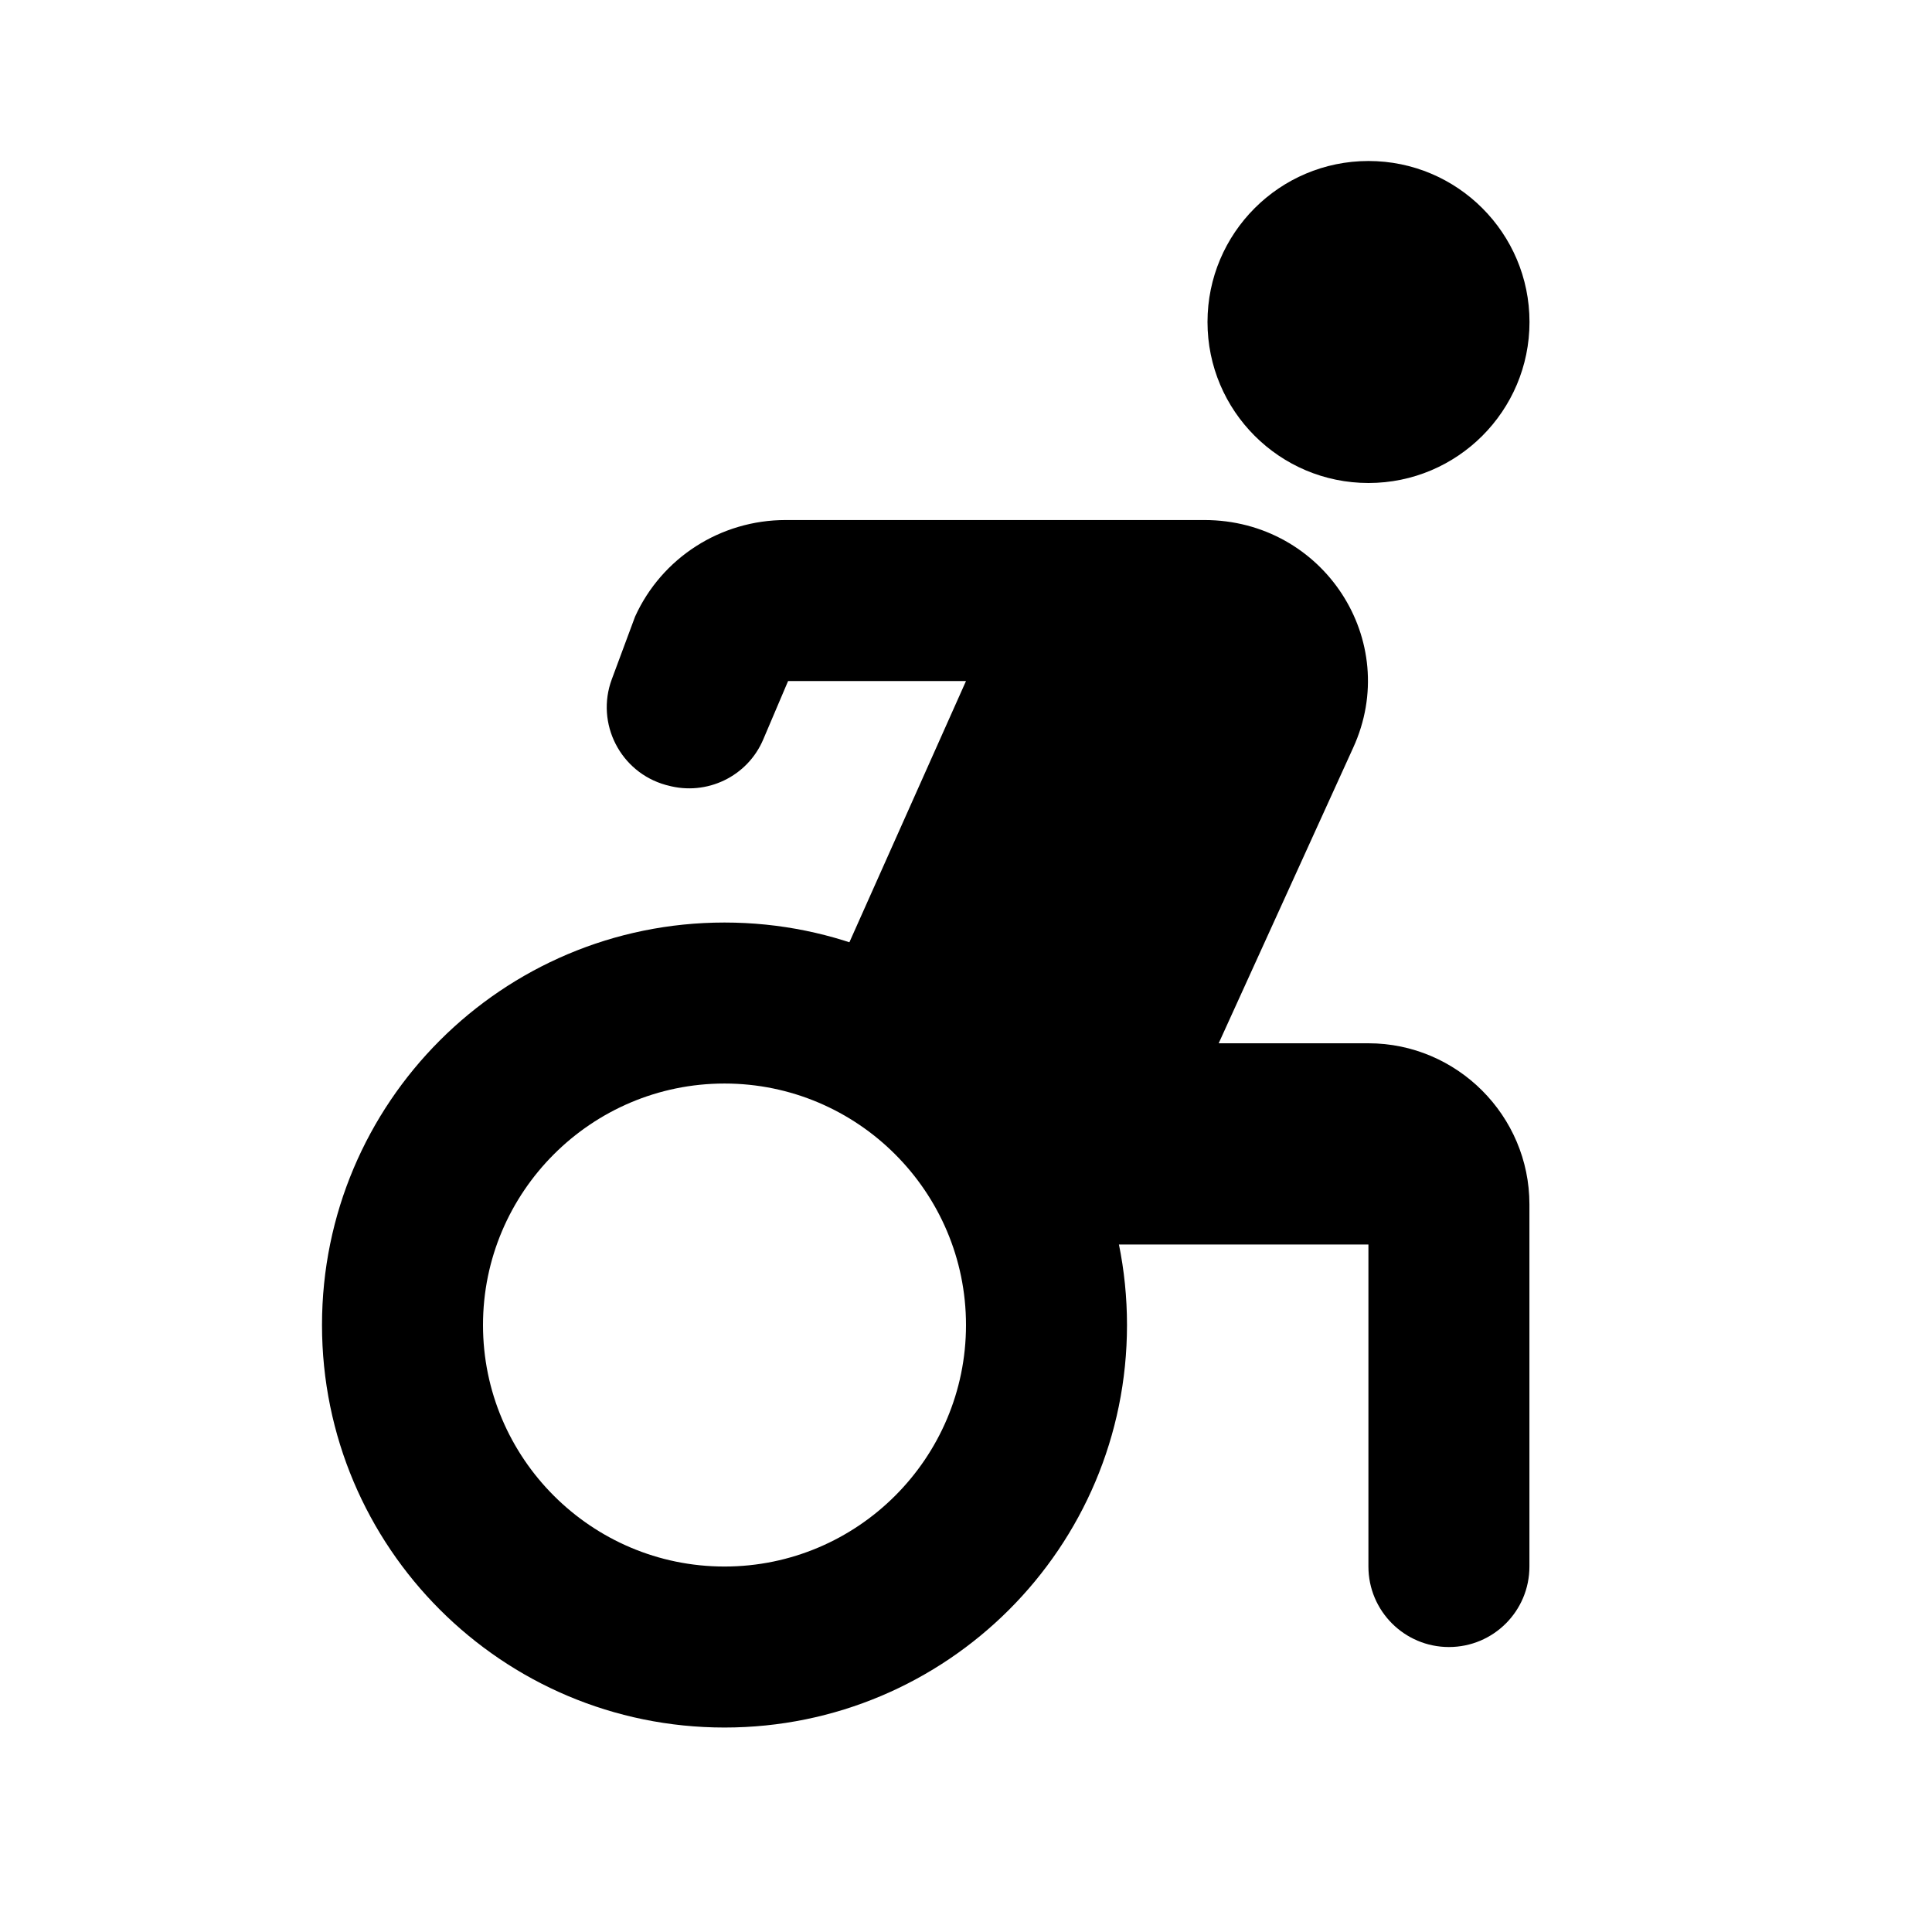 <?xml version="1.0" encoding="UTF-8"?>
<svg width="24px" height="24px" viewBox="0 0 24 24" version="1.1" xmlns="http://www.w3.org/2000/svg" xmlns:xlink="http://www.w3.org/1999/xlink">
    <!-- Generator: Sketch 54 (76480) - https://sketchapp.com -->
    <title>dtpr_icons / purpose / ic_black / accessibility</title>
    <desc>Created with Sketch.</desc>
    <g id="dtpr_icons-/-purpose-/-ic_black-/-accessibility" stroke="none" stroke-width="1" fill="none" fill-rule="evenodd">
        <rect id="Container" x="0" y="0" width="24" height="24"></rect>
        <g id="Group-7" transform="translate(4, 2)" fill="#000000">
            <path d="M13,0 C14.104,0 15,0.896 15,2 C15,3.104 14.104,4 13,4 C11.896,4 11,3.104 11,2 C11,0.896 11.896,0 13,0" id="Fill-1"></path>
            <path d="M8.02,13.46 L12.999,13.46 L12.999,17.46 C12.999,18.012 13.447,18.46 13.999,18.46 C14.553,18.46 14.999,18.012 14.999,17.46 L14.999,12.96 C14.999,11.86 14.1,10.96 12.999,10.96 L11.139,10.96 L12.809,7.29 C13.419,5.96 12.441,4.46 10.96,4.46 L5.76,4.46 C4.95,4.46 4.22,4.93 3.889,5.66 L3.6,6.438 C3.396,6.987 3.707,7.594 4.271,7.751 L4.295,7.757 C4.779,7.89 5.287,7.646 5.482,7.184 L5.79,6.46 L8,6.46 L6.17,10.56 L8.02,13.46 Z" id="Fill-3"></path>
            <path d="M5,9.46 C2.238,9.46 0,11.698 0,14.46 C0,17.222 2.238,19.46 5,19.46 C7.762,19.46 10,17.222 10,14.46 C10,11.698 7.762,9.46 5,9.46 M5,11.46 C6.654,11.46 8,12.806 8,14.46 C8,16.114 6.654,17.46 5,17.46 C3.346,17.46 2,16.114 2,14.46 C2,12.806 3.346,11.46 5,11.46" id="Fill-5"></path>
        </g>
    </g>
</svg>